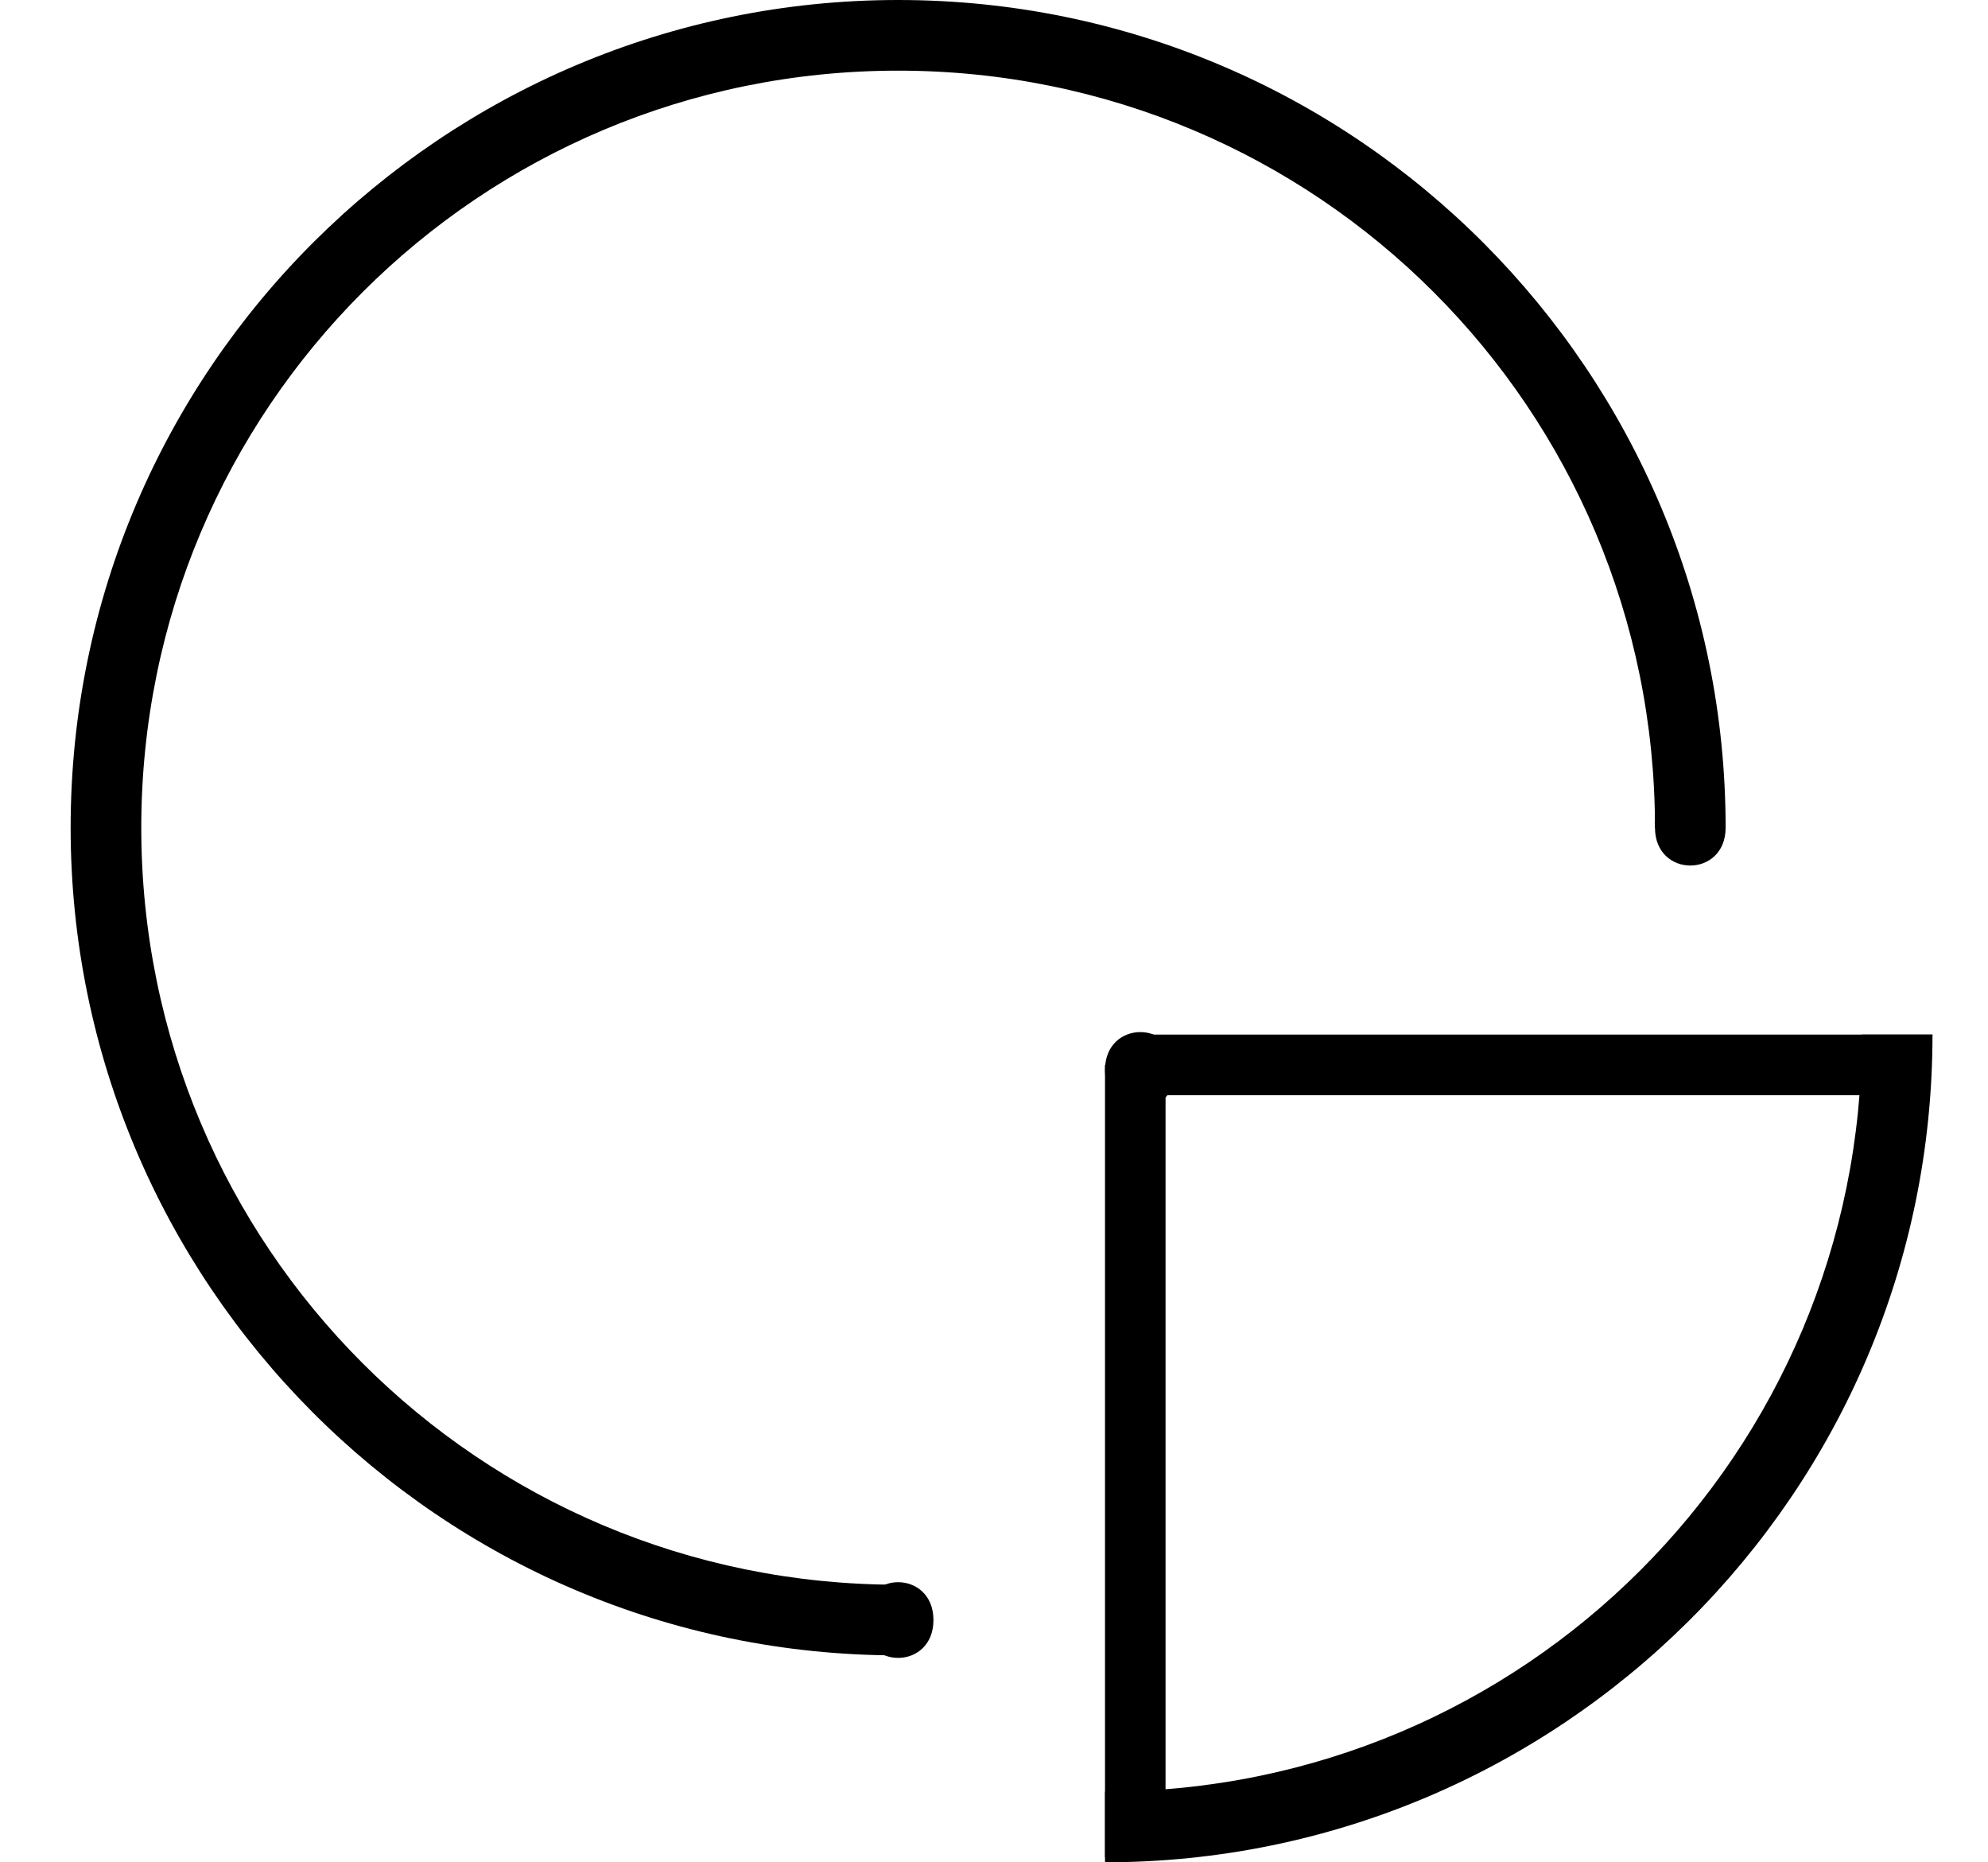 <?xml version="1.0" encoding="utf-8"?>
<!-- Generator: Adobe Illustrator 19.1.0, SVG Export Plug-In . SVG Version: 6.00 Build 0)  -->
<svg version="1.1" id="Ebene_1" xmlns:sketch="http://www.bohemiancoding.com/sketch/ns"
	 xmlns="http://www.w3.org/2000/svg" xmlns:xlink="http://www.w3.org/1999/xlink" x="0px" y="0px" viewBox="-725.4 233 39.4 36.9"
	 style="enable-background:new -725.4 233 39.4 36.9;" xml:space="preserve">
<g>
	<path d="M-702.3,254.2c0,0,0,14.8,0,15.6l-1.2,0c0-8,0-7.3,0-15.7H-702.3z"/>
	<path d="M-691.2,249.4c0-9-7.3-16.4-16.4-16.4c-9,0-16.4,7.3-16.4,16.4c0,9,7.3,16.4,16.4,16.4v-1.4c-8.3,0-15-6.7-15-15
		s6.7-15,15-15s15,6.7,15,15H-691.2z"/>
	<path d="M-703.5,269.9c9,0,16.4-7.3,16.4-16.4h-1.4c0,8.3-6.7,15-15,15V269.9z"/>
	<path d="M-691.2,249.4c0,1-1.4,1-1.4,0C-692.7,248.4-691.2,248.4-691.2,249.4"/>
	<path d="M-706.9,265.1c0,1-1.4,1-1.4,0S-706.9,264.1-706.9,265.1"/>
	<path d="M-702.1,254.2c0,1-1.4,1-1.4,0S-702.1,253.2-702.1,254.2"/>
	<path d="M-687.2,254.7c0,0-14.8,0-15.6,0v-1.2c0.8,0,15.7,0,15.7,0L-687.2,254.7"/>
</g>
</svg>
